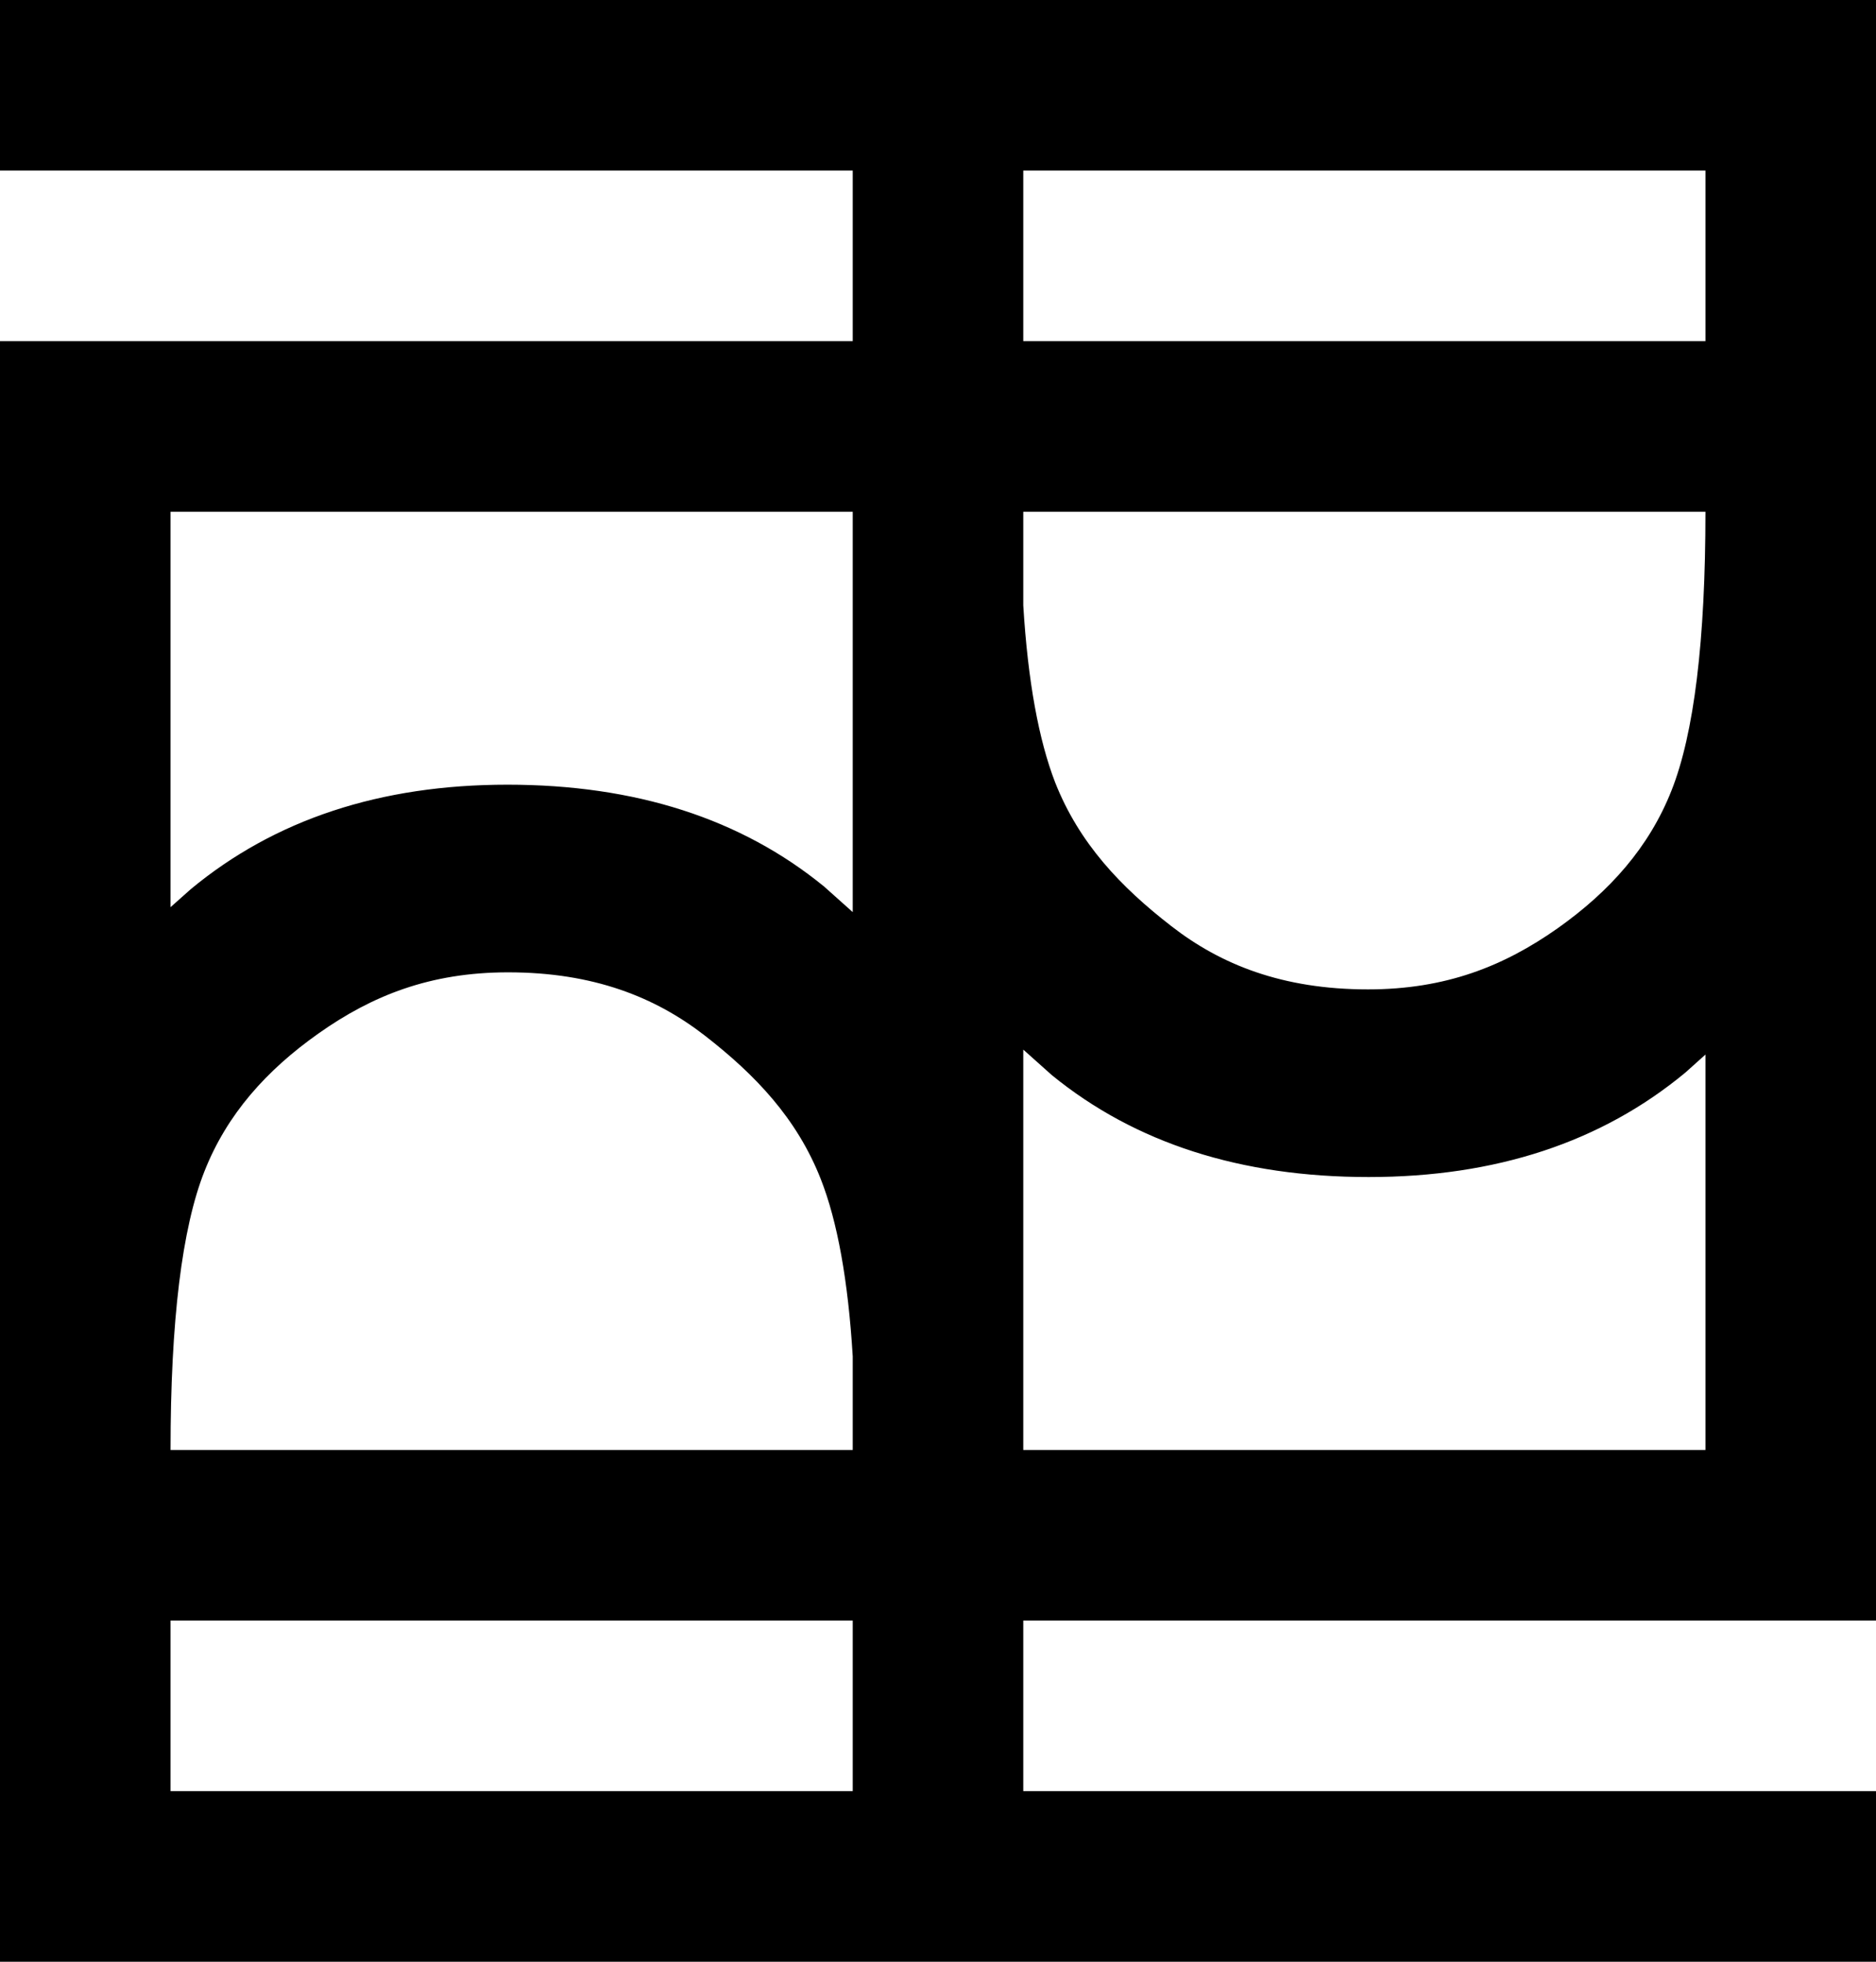 <?xml version="1.0" encoding="UTF-8" standalone="no"?>
<!DOCTYPE svg PUBLIC "-//W3C//DTD SVG 1.1//EN" "http://www.w3.org/Graphics/SVG/1.1/DTD/svg11.dtd">
<svg width="100%" height="100%" viewBox="0 0 110 115" version="1.1" xmlns="http://www.w3.org/2000/svg" xmlns:xlink="http://www.w3.org/1999/xlink" xml:space="preserve" xmlns:serif="http://www.serif.com/" style="fill-rule:evenodd;clip-rule:evenodd;stroke-linejoin:round;stroke-miterlimit:2;">
    <g transform="matrix(1,0,0,1,-1529.47,-1322.05)">
        <path id="Comb3" d="M1529.47,1437.05L1529.47,1342.05L1579.47,1342.05L1579.47,1332.05L1529.47,1332.05L1529.47,1322.05L1639.47,1322.05L1639.47,1417.05L1589.47,1417.05L1589.47,1427.05L1639.47,1427.05L1639.47,1437.05L1529.47,1437.05ZM1539.47,1427.05L1539.47,1417.05L1579.47,1417.05L1579.47,1427.05L1539.47,1427.05ZM1579.47,1407.05L1579.47,1401.56C1579.2,1397.11 1578.57,1393.65 1577.6,1391.18C1576.2,1387.61 1573.75,1385.05 1570.8,1382.76C1567.9,1380.51 1564.28,1379.05 1559.26,1379.05C1554.68,1379.05 1551.28,1380.42 1548.15,1382.63C1545.09,1384.79 1542.78,1387.37 1541.46,1390.71C1540.14,1394.04 1539.47,1399.49 1539.47,1407.05L1579.47,1407.05ZM1589.47,1407.05L1589.47,1383.58L1591.15,1385.08C1596.03,1389.06 1602.22,1391.05 1609.72,1391.05C1617.18,1391.05 1623.37,1389.01 1628.3,1384.92L1629.47,1383.87L1629.47,1407.05L1589.47,1407.05ZM1589.47,1352.05L1589.47,1357.54C1589.74,1361.99 1590.38,1365.44 1591.34,1367.92C1592.75,1371.49 1595.19,1374.05 1598.15,1376.34C1601.04,1378.59 1604.66,1380.05 1609.68,1380.05C1614.26,1380.05 1617.66,1378.68 1620.8,1376.47C1623.85,1374.31 1626.16,1371.73 1627.48,1368.39C1628.8,1365.06 1629.47,1359.61 1629.47,1352.05L1589.47,1352.05ZM1539.47,1352.05L1579.47,1352.05L1579.47,1375.52L1577.79,1374.02C1572.92,1370.04 1566.73,1368.05 1559.22,1368.05C1551.77,1368.05 1545.58,1370.09 1540.65,1374.18L1539.47,1375.23L1539.47,1352.05ZM1629.47,1332.05L1629.47,1342.05L1589.47,1342.05C1589.47,1342.05 1589.47,1332.05 1589.47,1332.05L1629.47,1332.05Z"/>
    </g>
</svg>
